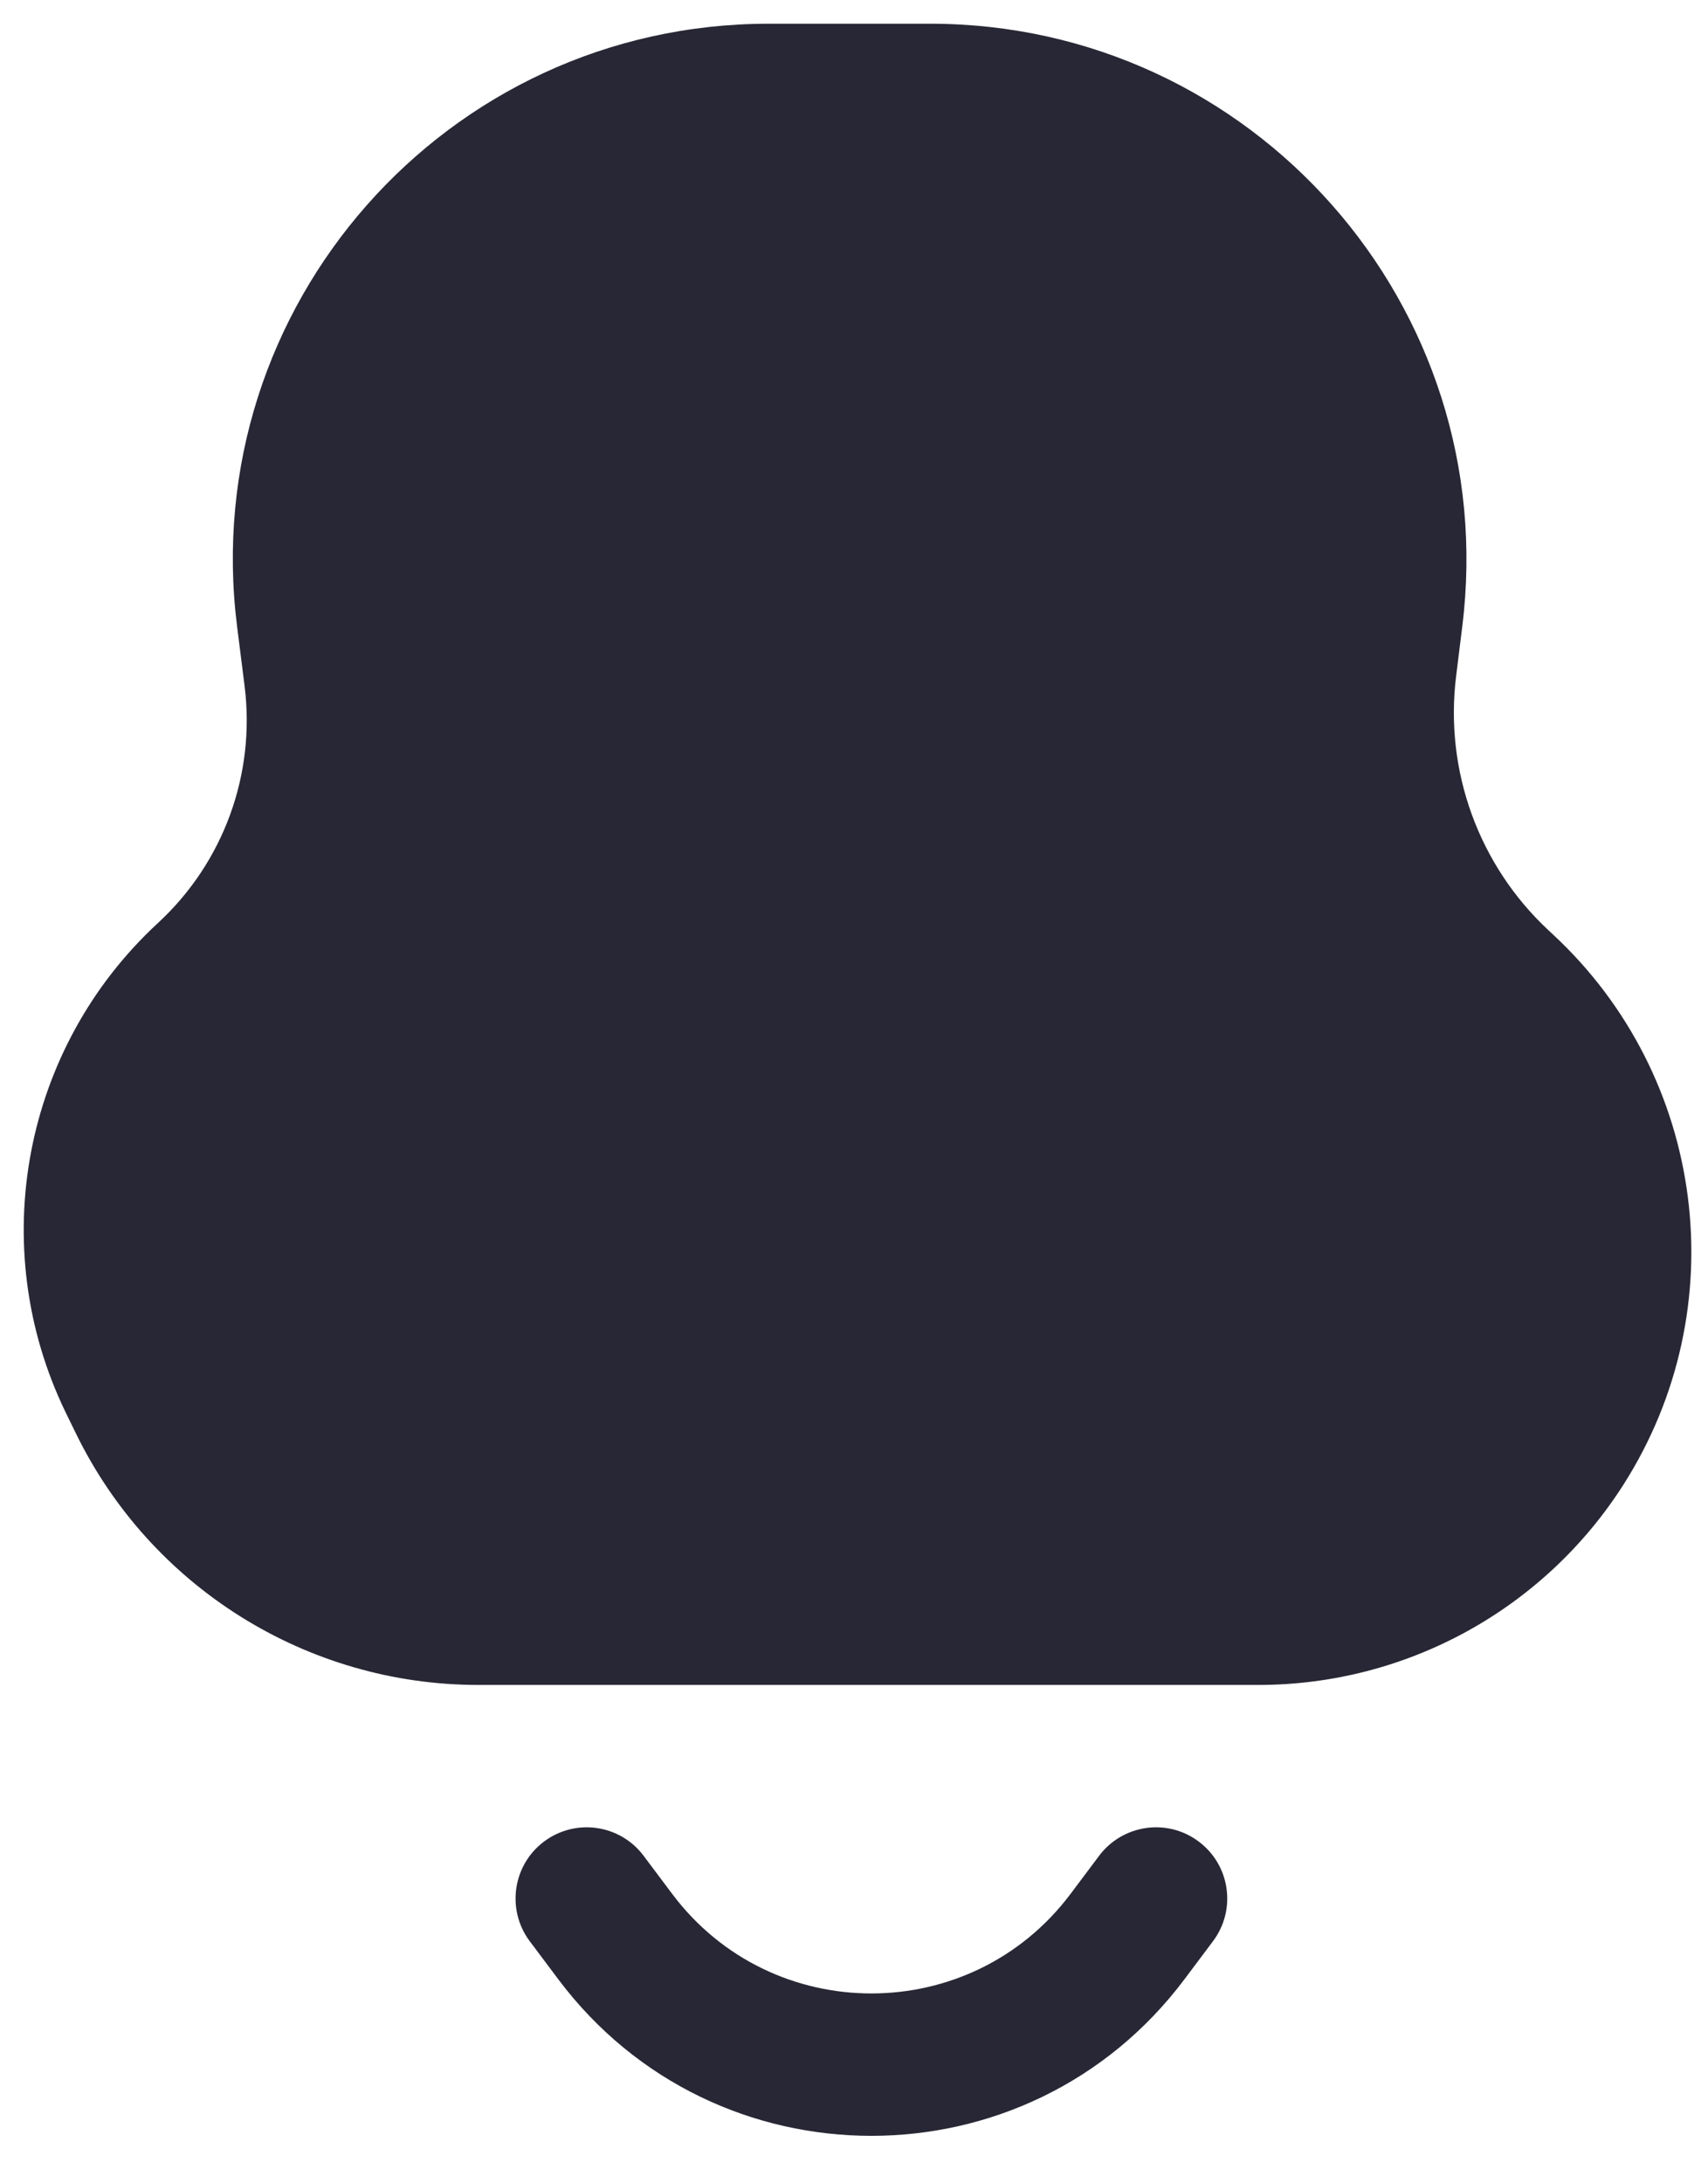 <svg width="18" height="23" viewBox="0 0 18 23" fill="none" xmlns="http://www.w3.org/2000/svg">
  <path d="M8.1 0.25C4.704 0.25 2.077 3.226 2.498 6.595L2.578 7.23C2.694 8.159 2.354 9.087 1.666 9.722C0.241 11.037 -0.155 13.132 0.691 14.877L0.795 15.09C1.584 16.717 3.233 17.75 5.041 17.75H13.262C14.822 17.75 16.273 16.953 17.111 15.637C18.293 13.78 17.98 11.343 16.367 9.845L16.323 9.804C15.584 9.118 15.221 8.119 15.346 7.119L15.41 6.602C15.832 3.229 13.202 0.25 9.803 0.25H8.1Z" fill="#282735" />
  <path d="M6.783 19.55C6.535 19.219 6.065 19.151 5.733 19.4C5.402 19.648 5.335 20.119 5.583 20.45L5.883 20.85C7.533 23.05 10.833 23.05 12.483 20.85L12.783 20.45C13.032 20.119 12.965 19.648 12.633 19.4C12.302 19.151 11.832 19.219 11.583 19.55L11.283 19.95C10.233 21.35 8.133 21.35 7.083 19.95L6.783 19.55Z" fill="#282735" />
</svg>